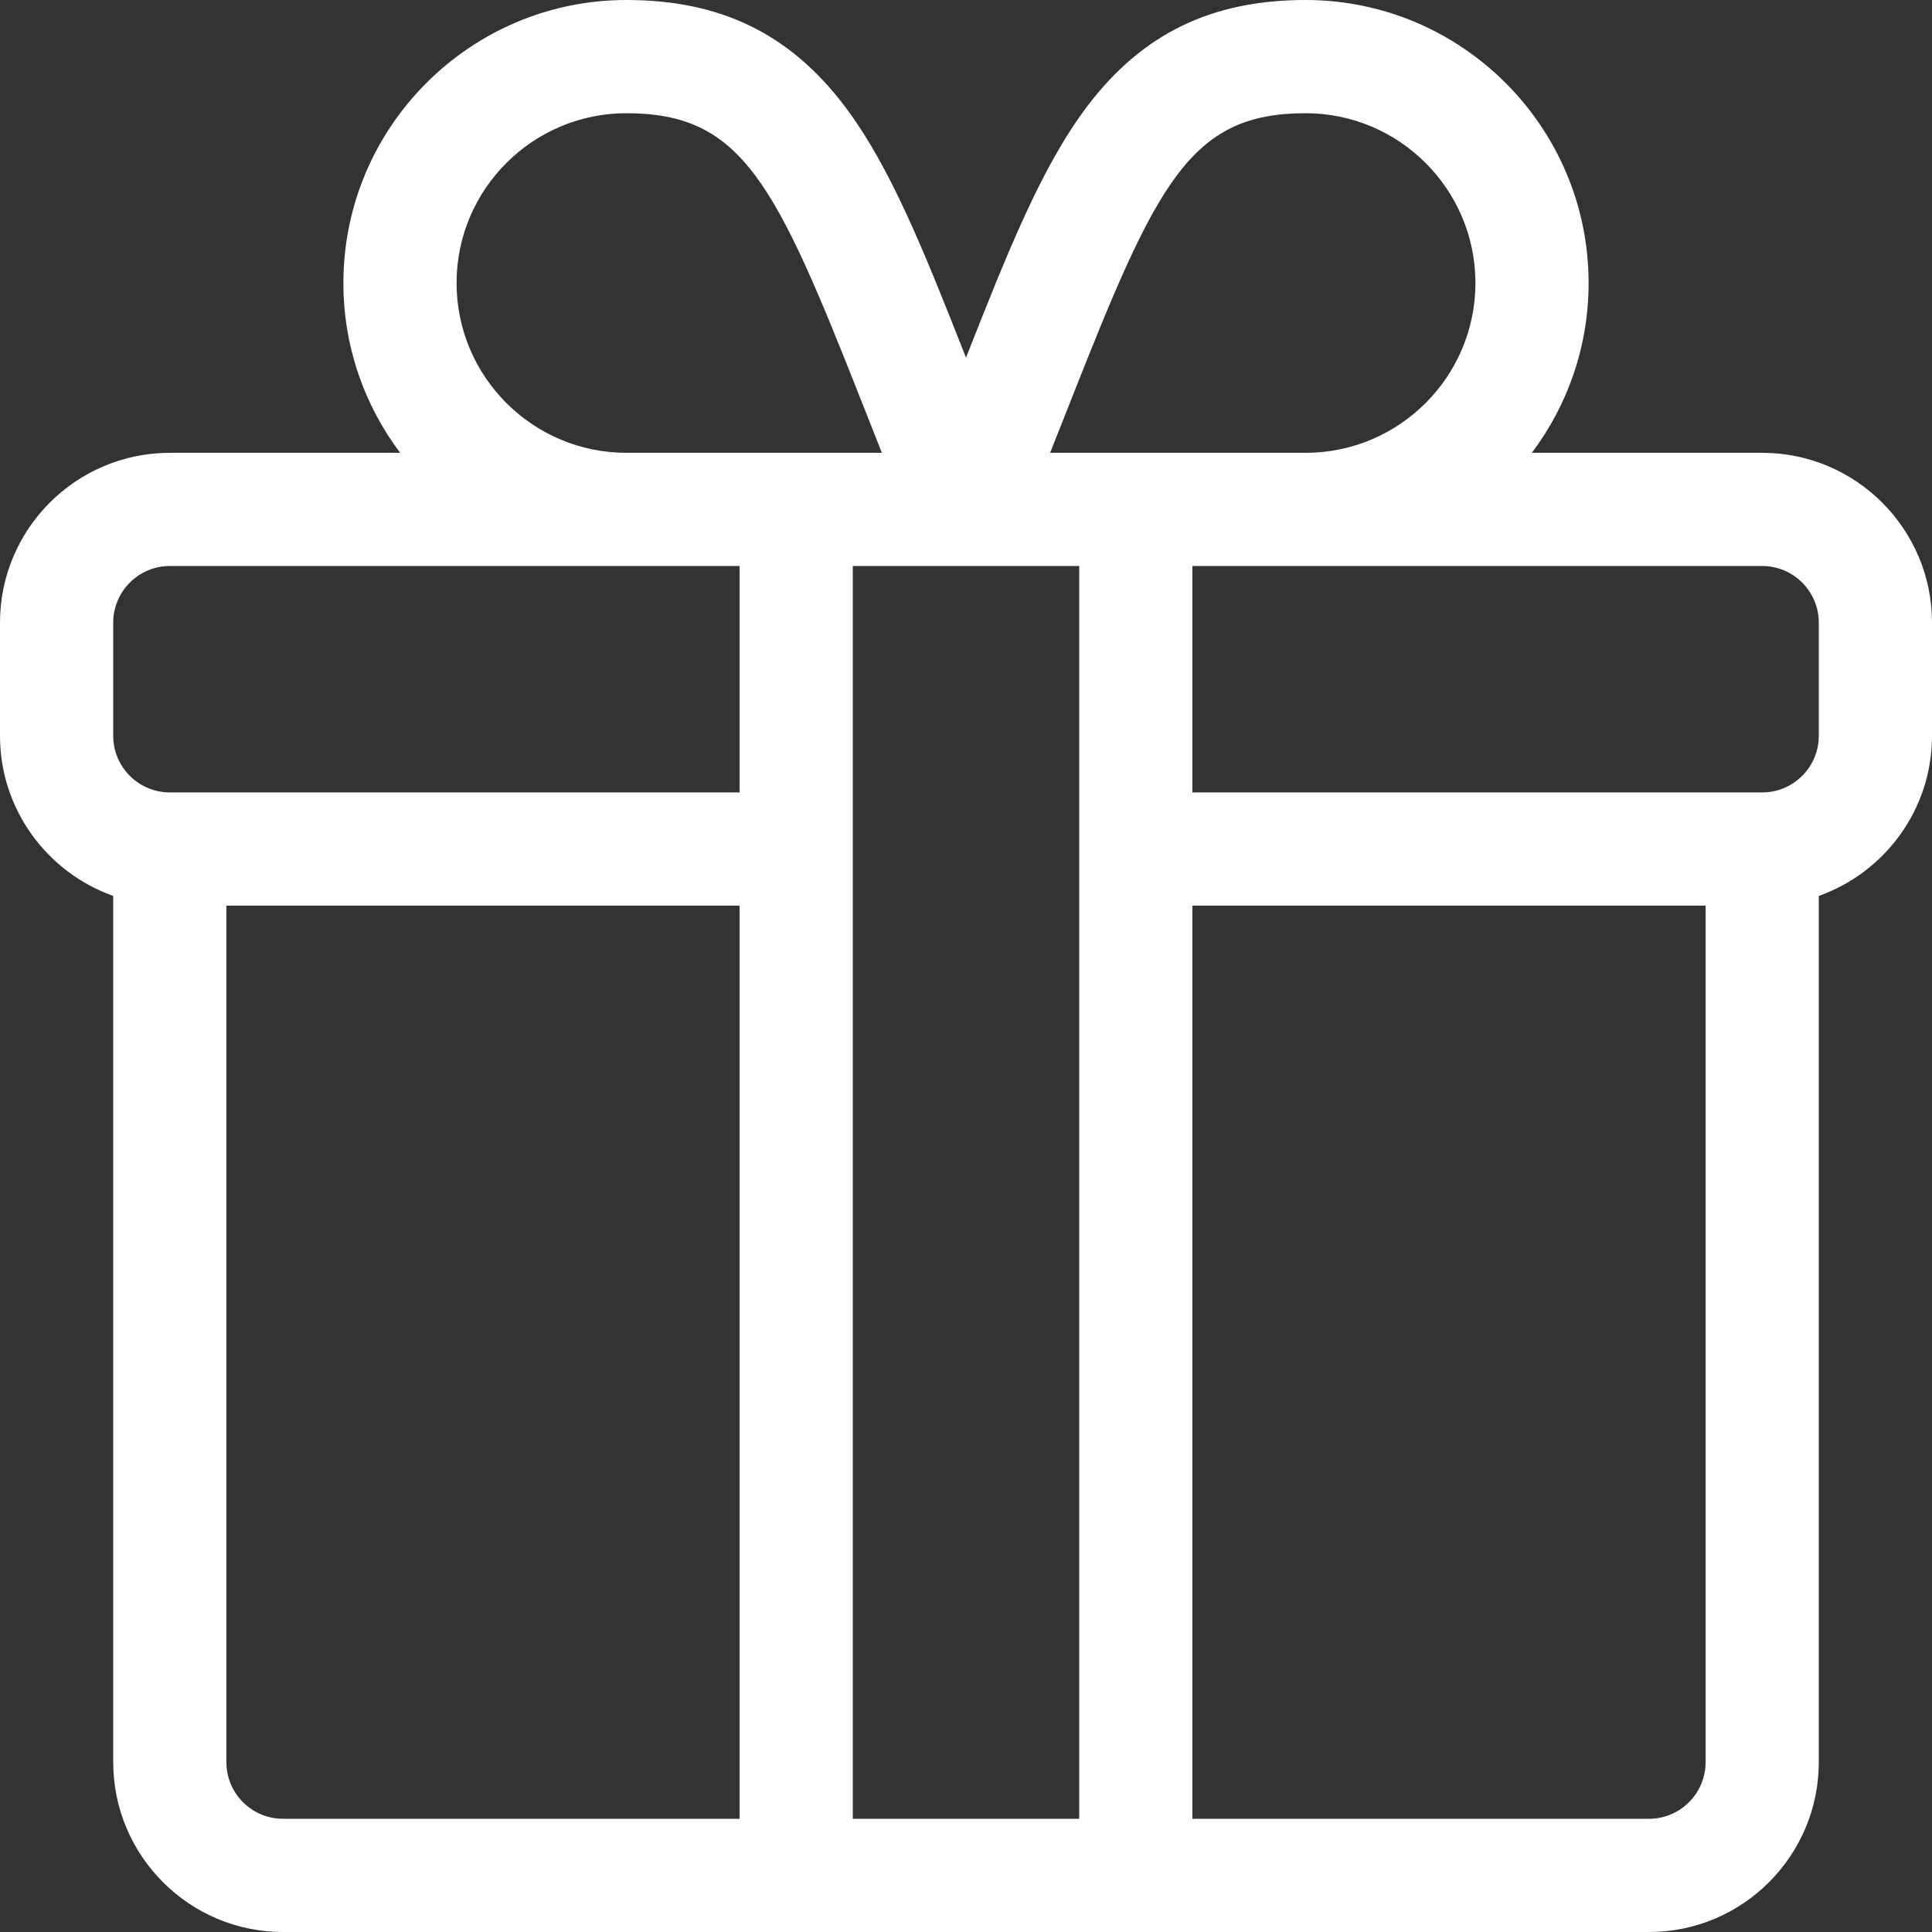 <svg width="50" height="50" viewBox="0 0 50 50" fill="none" xmlns="http://www.w3.org/2000/svg">
<rect x="0" y="0" width="50" height="50" fill="#333333" stroke="none"/>
<path d="M45.605 11.719H39.644C40.566 10.494 41.113 8.972 41.113 7.324C41.113 3.286 37.828 0 33.789 0C31.356 0 29.562 0.872 28.144 2.743C26.957 4.309 26.089 6.494 25 9.256C23.911 6.494 23.043 4.309 21.856 2.743C20.438 0.872 18.644 0 16.211 0C12.172 0 8.887 3.286 8.887 7.324C8.887 8.972 9.434 10.494 10.356 11.719H4.395C1.971 11.719 0 13.69 0 16.113V19.043C0 20.953 1.225 22.581 2.93 23.186V45.605C2.93 48.029 4.901 50 7.324 50H42.676C45.099 50 47.07 48.029 47.07 45.605V23.186C48.775 22.581 50 20.953 50 19.043V16.113C50 13.69 48.029 11.719 45.605 11.719ZM27.689 10.424C29.933 4.731 30.786 2.93 33.789 2.93C36.212 2.93 38.184 4.901 38.184 7.324C38.184 9.747 36.212 11.719 33.789 11.719H27.177C27.356 11.268 27.527 10.834 27.689 10.424ZM16.211 2.93C19.214 2.93 20.067 4.731 22.311 10.424C22.473 10.834 22.644 11.268 22.823 11.719H16.211C13.788 11.719 11.816 9.747 11.816 7.324C11.816 4.901 13.788 2.93 16.211 2.93ZM19.141 47.07H7.324C6.516 47.07 5.859 46.413 5.859 45.605V23.438H19.141V47.07ZM19.141 20.508H4.395C3.587 20.508 2.93 19.851 2.93 19.043V16.113C2.93 15.306 3.587 14.648 4.395 14.648H19.141V20.508ZM27.93 47.07H22.07V14.648C22.377 14.648 26.246 14.648 27.93 14.648V47.07ZM44.141 45.605C44.141 46.413 43.483 47.07 42.676 47.07H30.859V23.438H44.141V45.605ZM47.07 19.043C47.07 19.851 46.413 20.508 45.605 20.508H30.859V14.648H45.605C46.413 14.648 47.07 15.306 47.07 16.113V19.043Z" fill="white"/>
</svg>
